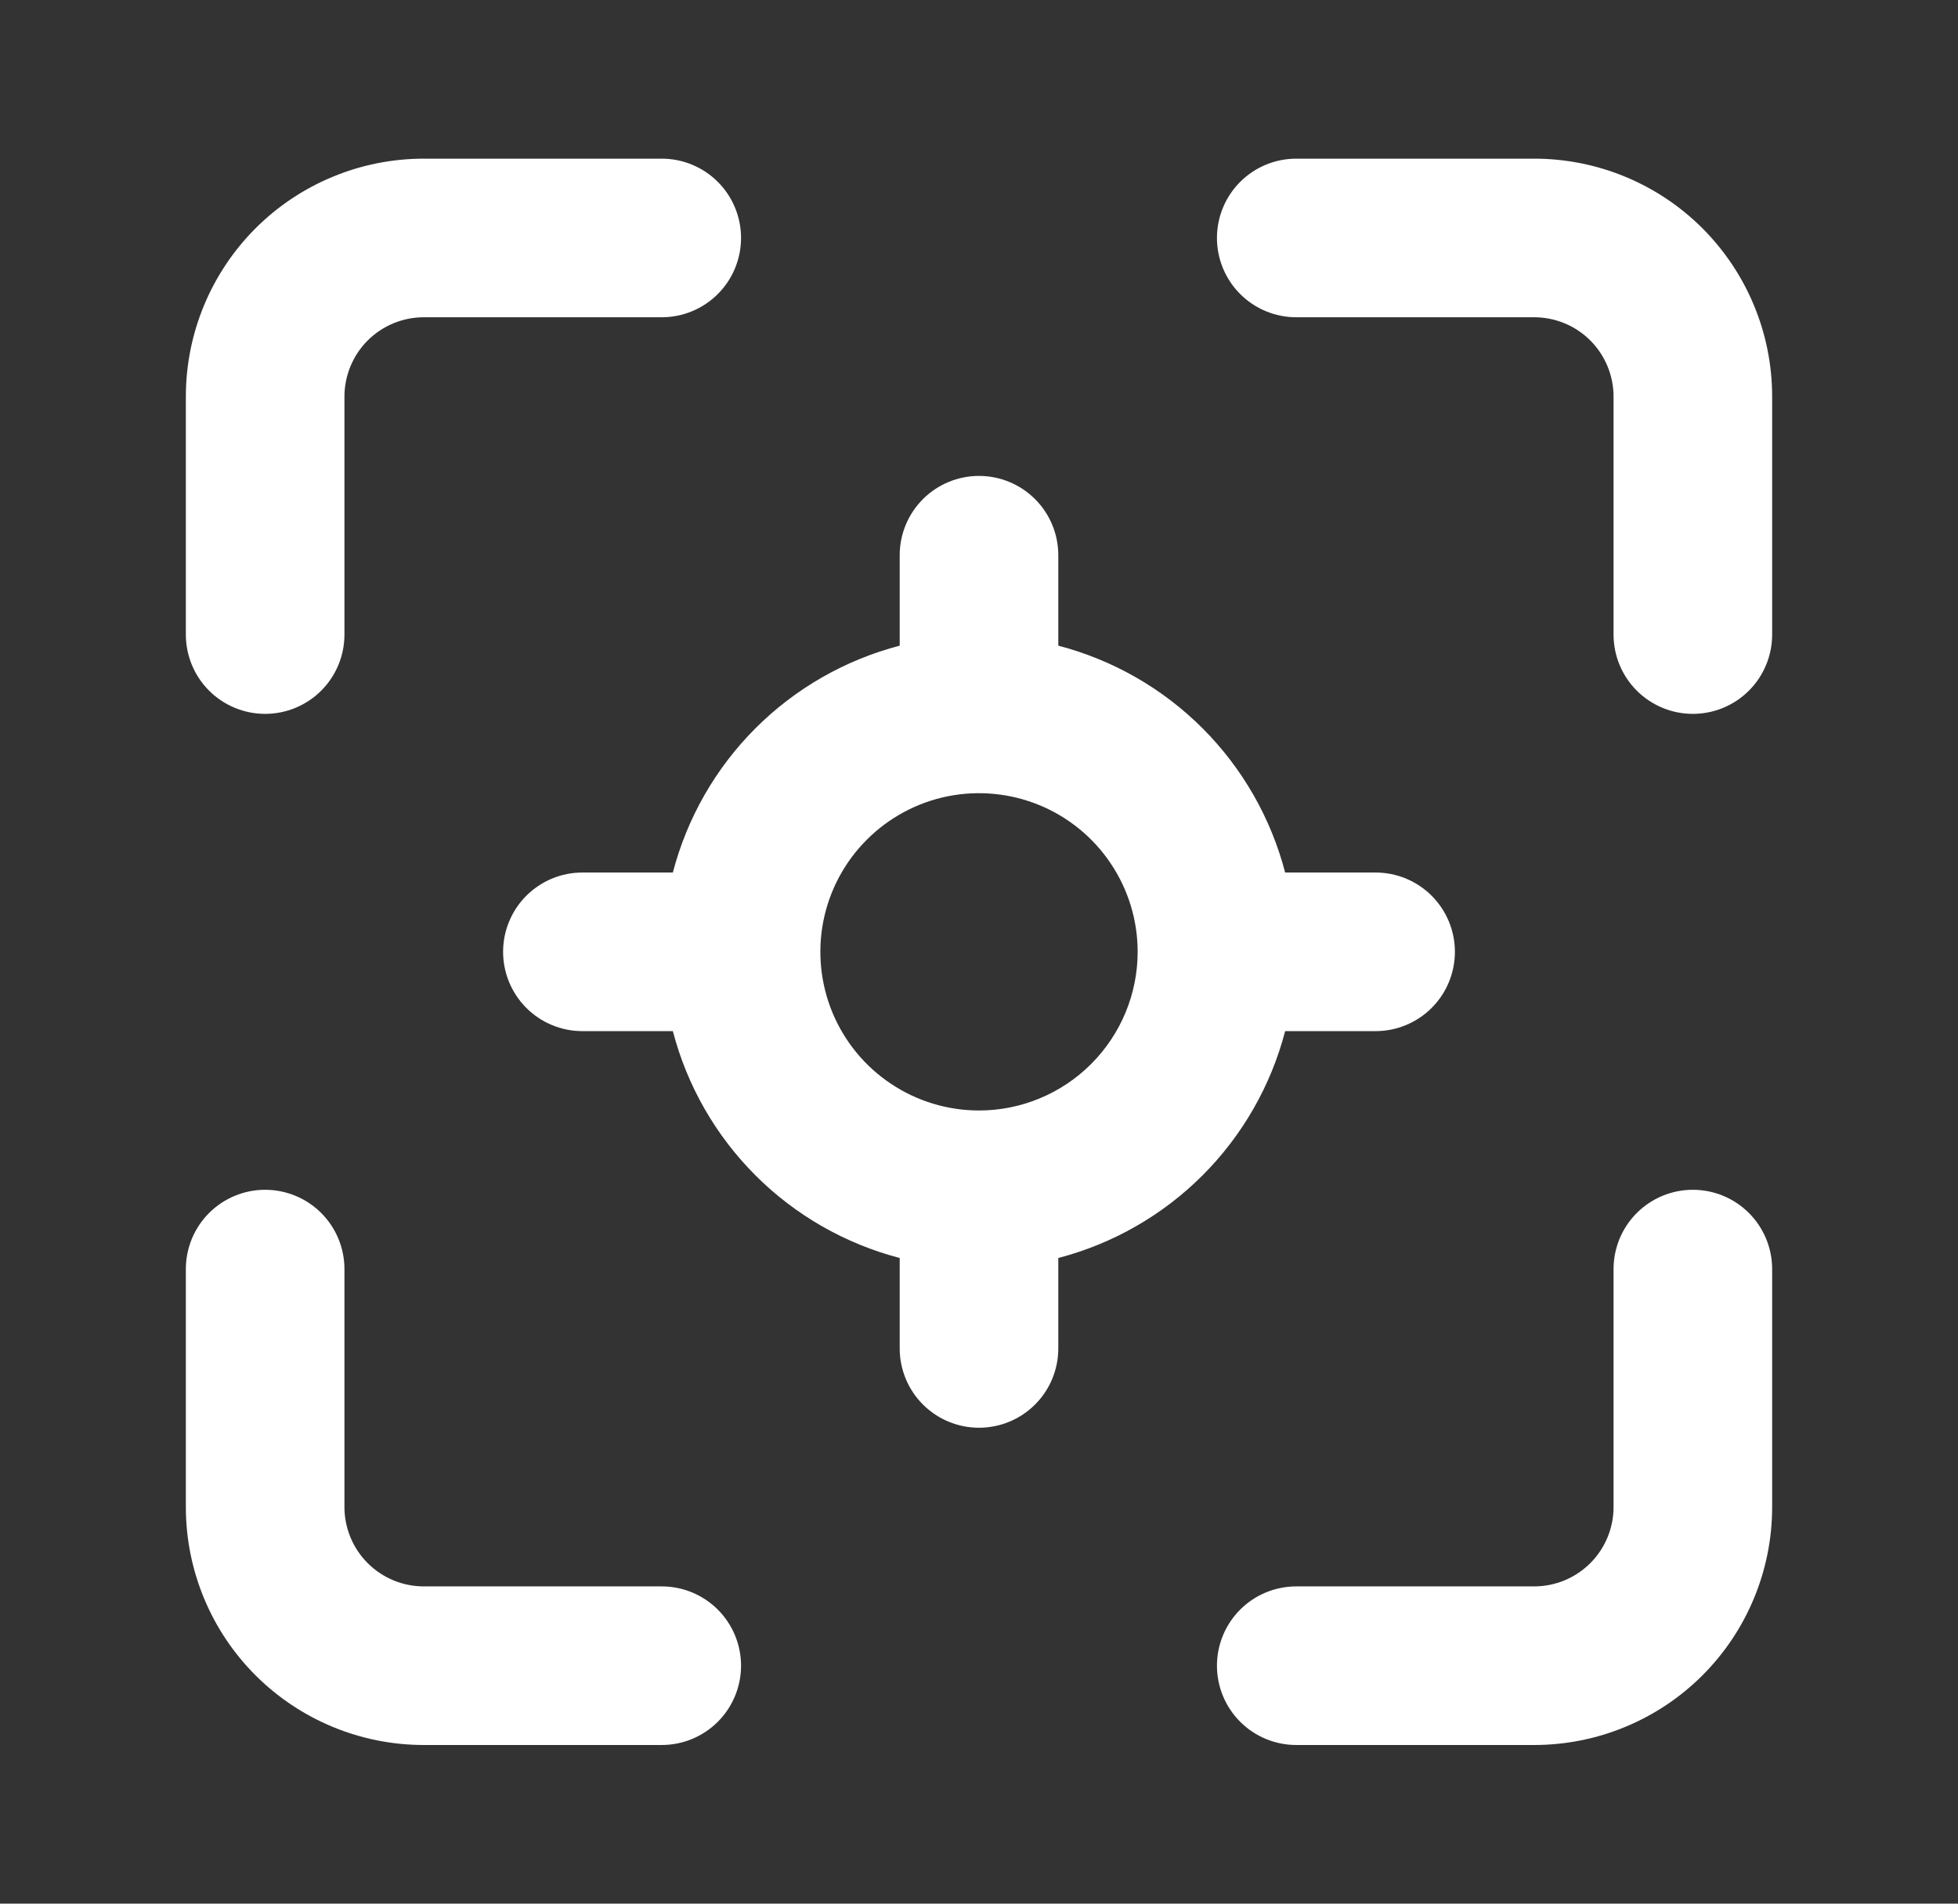<svg width="36" height="35" viewBox="0 0 36 35" fill="none" xmlns="http://www.w3.org/2000/svg">
<rect x="0" y="0" width="36" height="35" fill="#333333" stroke="none"/>
<path d="M4.875 13.125C5.262 13.125 5.633 12.971 5.906 12.698C6.18 12.424 6.333 12.053 6.333 11.667V7.292C6.333 6.905 6.487 6.534 6.76 6.26C7.034 5.987 7.405 5.833 7.792 5.833H12.167C12.553 5.833 12.924 5.68 13.198 5.406C13.471 5.133 13.625 4.762 13.625 4.375C13.625 3.988 13.471 3.617 13.198 3.344C12.924 3.07 12.553 2.917 12.167 2.917H7.792C6.631 2.917 5.519 3.378 4.698 4.198C3.878 5.019 3.417 6.131 3.417 7.292V11.667C3.417 12.053 3.57 12.424 3.844 12.698C4.117 12.971 4.488 13.125 4.875 13.125ZM12.167 29.167H7.792C7.405 29.167 7.034 29.013 6.76 28.739C6.487 28.466 6.333 28.095 6.333 27.708V23.333C6.333 22.947 6.18 22.576 5.906 22.302C5.633 22.029 5.262 21.875 4.875 21.875C4.488 21.875 4.117 22.029 3.844 22.302C3.57 22.576 3.417 22.947 3.417 23.333V27.708C3.417 28.869 3.878 29.982 4.698 30.802C5.519 31.622 6.631 32.083 7.792 32.083H12.167C12.553 32.083 12.924 31.93 13.198 31.656C13.471 31.383 13.625 31.012 13.625 30.625C13.625 30.238 13.471 29.867 13.198 29.594C12.924 29.32 12.553 29.167 12.167 29.167ZM25.292 18.958C25.678 18.958 26.049 18.805 26.323 18.531C26.596 18.258 26.75 17.887 26.75 17.5C26.75 17.113 26.596 16.742 26.323 16.469C26.049 16.195 25.678 16.042 25.292 16.042H23.629C23.367 15.039 22.843 14.123 22.11 13.39C21.377 12.657 20.462 12.133 19.458 11.871V10.208C19.458 9.822 19.305 9.451 19.031 9.177C18.758 8.904 18.387 8.75 18 8.75C17.613 8.75 17.242 8.904 16.969 9.177C16.695 9.451 16.542 9.822 16.542 10.208V11.871C15.539 12.133 14.623 12.657 13.89 13.39C13.157 14.123 12.633 15.039 12.371 16.042H10.708C10.322 16.042 9.951 16.195 9.677 16.469C9.404 16.742 9.25 17.113 9.25 17.5C9.25 17.887 9.404 18.258 9.677 18.531C9.951 18.805 10.322 18.958 10.708 18.958H12.371C12.633 19.962 13.157 20.877 13.89 21.61C14.623 22.343 15.539 22.867 16.542 23.129V24.792C16.542 25.178 16.695 25.549 16.969 25.823C17.242 26.096 17.613 26.25 18 26.25C18.387 26.25 18.758 26.096 19.031 25.823C19.305 25.549 19.458 25.178 19.458 24.792V23.129C20.462 22.867 21.377 22.343 22.11 21.61C22.843 20.877 23.367 19.962 23.629 18.958H25.292ZM18 20.417C17.423 20.417 16.859 20.246 16.38 19.925C15.9 19.605 15.526 19.149 15.305 18.616C15.085 18.083 15.027 17.497 15.139 16.931C15.252 16.365 15.53 15.845 15.938 15.438C16.346 15.03 16.865 14.752 17.431 14.639C17.997 14.527 18.583 14.585 19.116 14.805C19.649 15.026 20.105 15.4 20.425 15.88C20.746 16.359 20.917 16.923 20.917 17.5C20.917 18.273 20.609 19.015 20.062 19.562C19.515 20.109 18.774 20.417 18 20.417ZM31.125 21.875C30.738 21.875 30.367 22.029 30.094 22.302C29.82 22.576 29.667 22.947 29.667 23.333V27.708C29.667 28.095 29.513 28.466 29.24 28.739C28.966 29.013 28.595 29.167 28.208 29.167H23.833C23.447 29.167 23.076 29.32 22.802 29.594C22.529 29.867 22.375 30.238 22.375 30.625C22.375 31.012 22.529 31.383 22.802 31.656C23.076 31.93 23.447 32.083 23.833 32.083H28.208C29.369 32.083 30.482 31.622 31.302 30.802C32.122 29.982 32.583 28.869 32.583 27.708V23.333C32.583 22.947 32.43 22.576 32.156 22.302C31.883 22.029 31.512 21.875 31.125 21.875ZM28.208 2.917H23.833C23.447 2.917 23.076 3.07 22.802 3.344C22.529 3.617 22.375 3.988 22.375 4.375C22.375 4.762 22.529 5.133 22.802 5.406C23.076 5.68 23.447 5.833 23.833 5.833H28.208C28.595 5.833 28.966 5.987 29.24 6.26C29.513 6.534 29.667 6.905 29.667 7.292V11.667C29.667 12.053 29.82 12.424 30.094 12.698C30.367 12.971 30.738 13.125 31.125 13.125C31.512 13.125 31.883 12.971 32.156 12.698C32.43 12.424 32.583 12.053 32.583 11.667V7.292C32.583 6.131 32.122 5.019 31.302 4.198C30.482 3.378 29.369 2.917 28.208 2.917Z" fill="white"/>
</svg>
